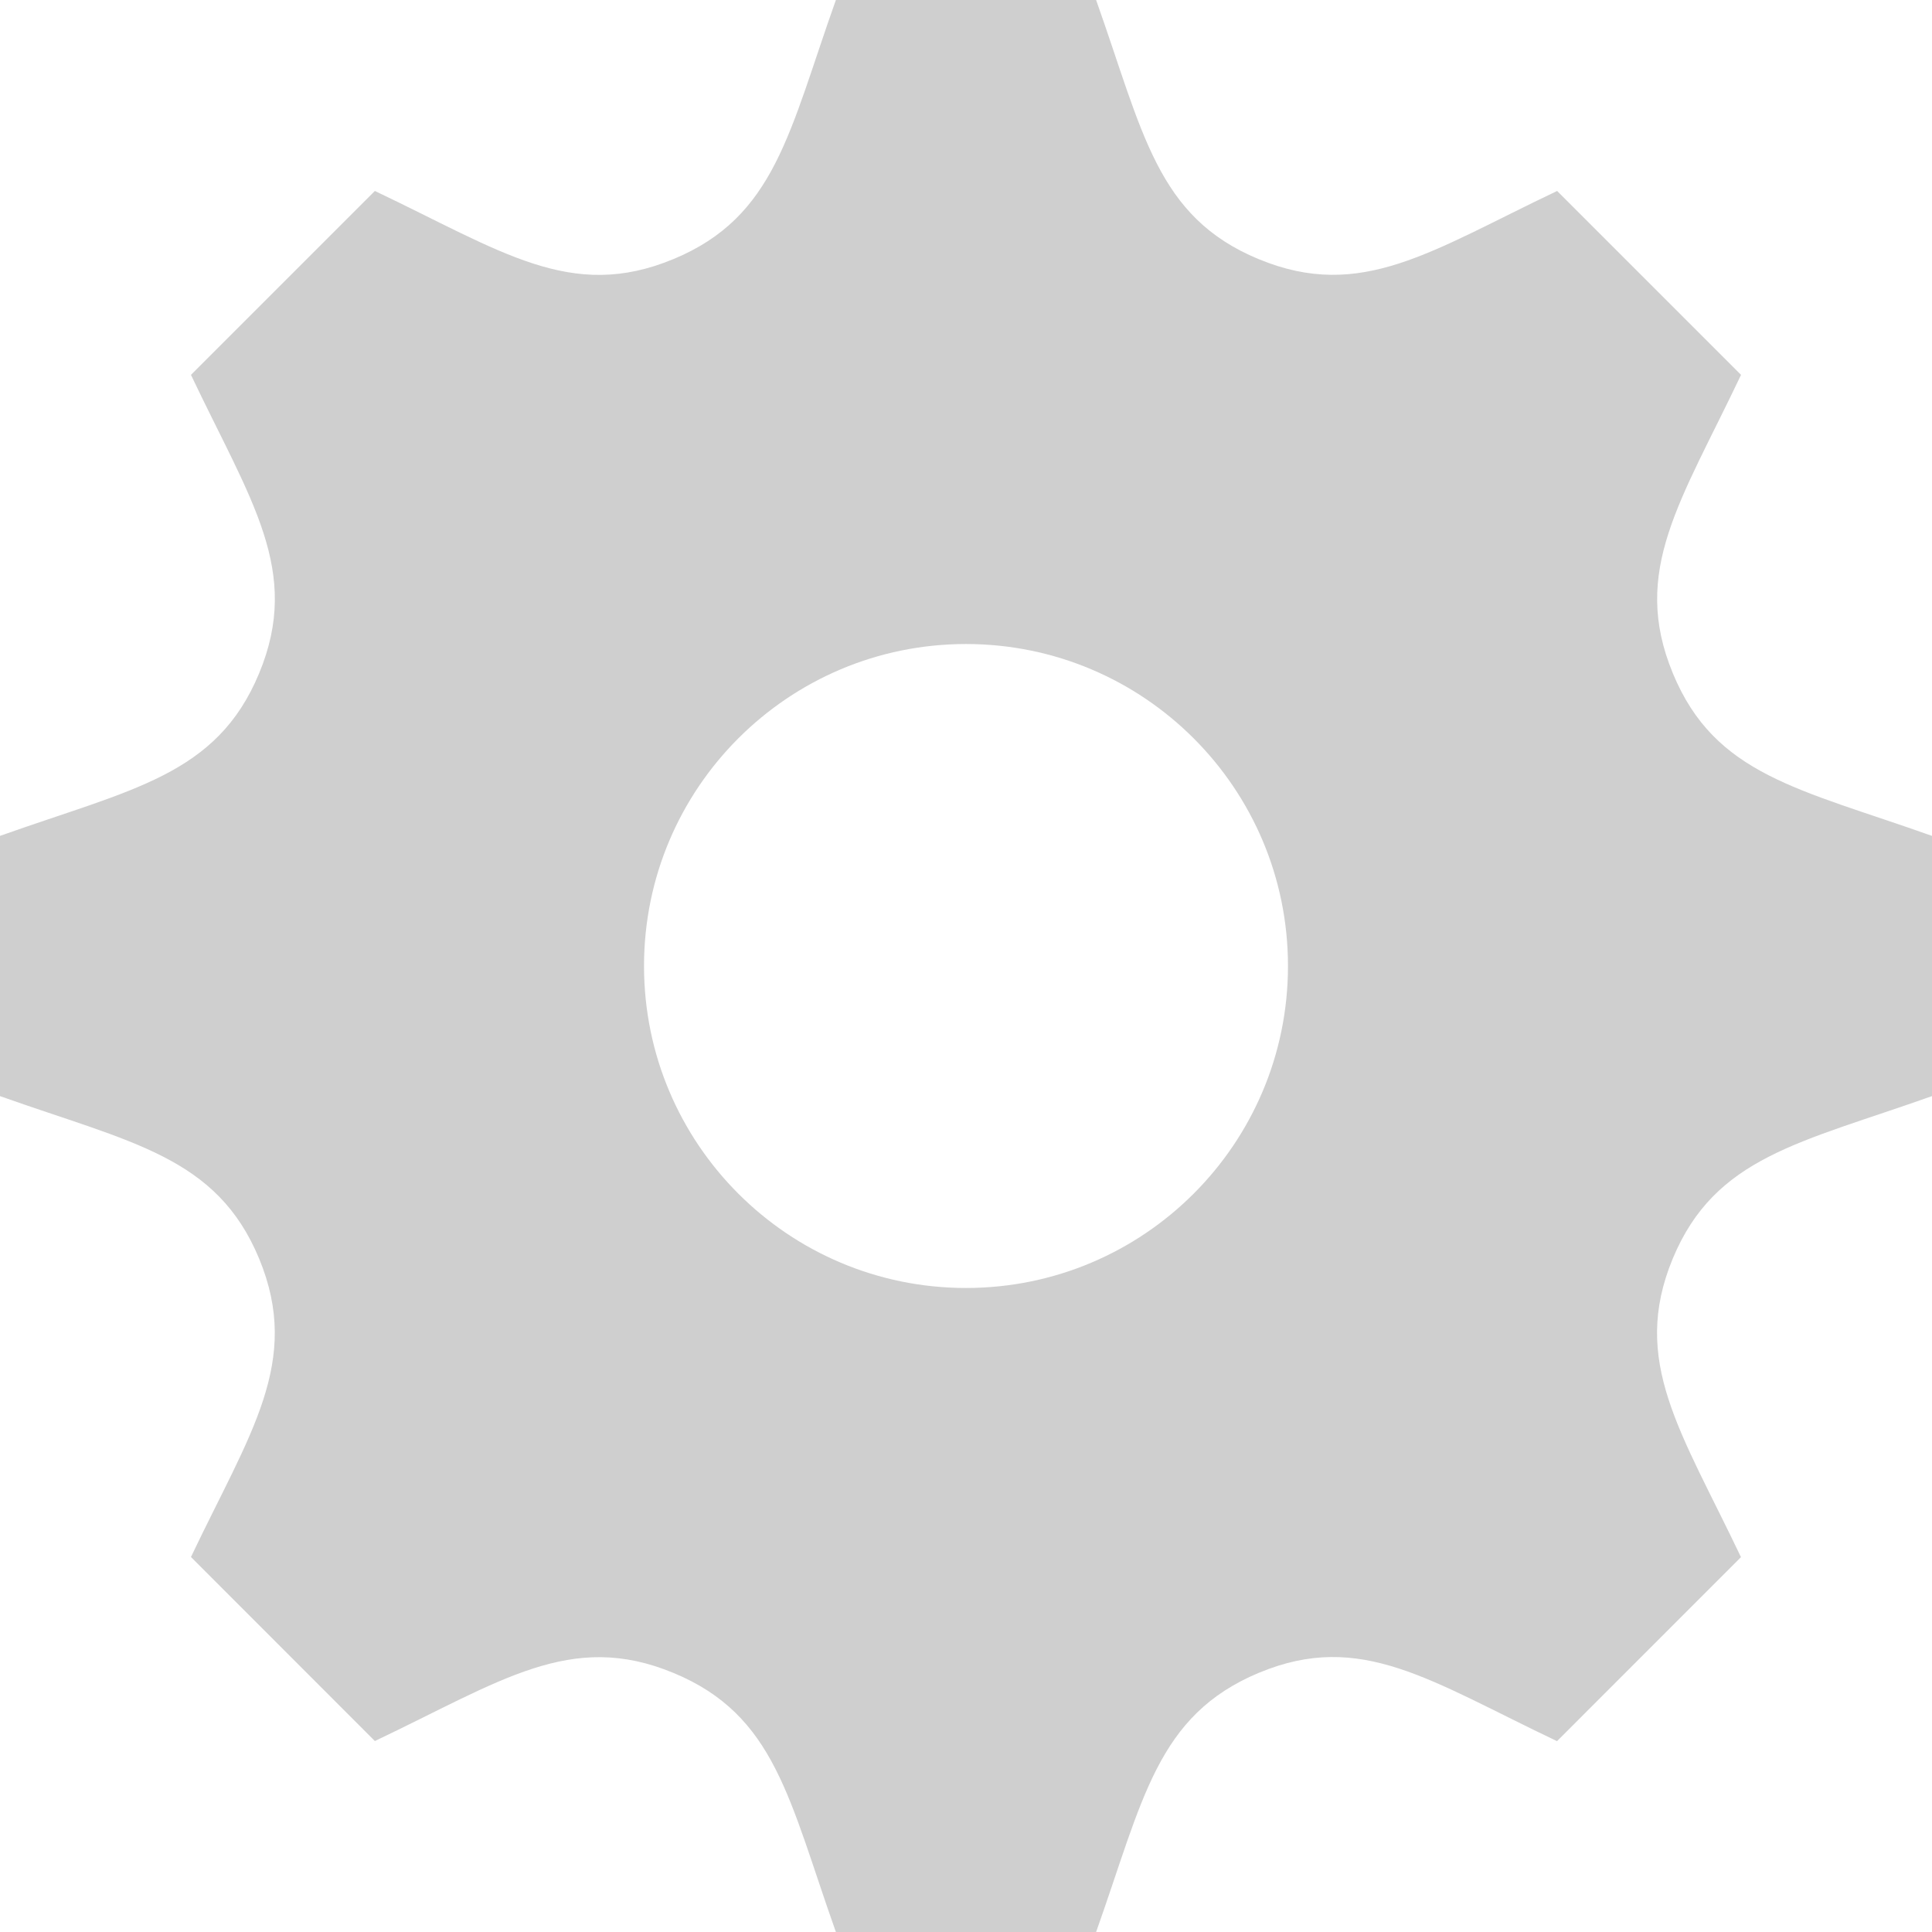 <svg width="32" height="32" viewBox="0 0 32 32" fill="none" xmlns="http://www.w3.org/2000/svg">
<path d="M32 18.155V13.845C29.799 13.063 28.408 12.843 27.708 11.153V11.152C27.005 9.457 27.841 8.307 28.837 6.209L25.791 3.163C23.709 4.152 22.547 4.996 20.848 4.292H20.847C19.155 3.591 18.933 2.191 18.155 0H13.845C13.069 2.18 12.847 3.589 11.153 4.292H11.152C9.457 4.996 8.309 4.161 6.209 3.163L3.163 6.209C4.156 8.3 4.996 9.455 4.292 11.152C3.589 12.847 2.18 13.069 0 13.845V18.155C2.176 18.928 3.589 19.153 4.292 20.847C4.999 22.556 4.14 23.735 3.163 25.789L6.209 28.837C8.292 27.847 9.455 27.004 11.152 27.708H11.153C12.847 28.409 13.068 29.813 13.845 32H18.155C18.931 29.819 19.155 28.413 20.857 27.704H20.859C22.541 27.005 23.685 27.839 25.789 28.839L28.836 25.791C27.844 23.707 27.003 22.547 27.705 20.849C28.408 19.155 29.823 18.929 32 18.155ZM16 21.333C13.055 21.333 10.667 18.945 10.667 16C10.667 13.055 13.055 10.667 16 10.667C18.945 10.667 21.333 13.055 21.333 16C21.333 18.945 18.945 21.333 16 21.333Z" fill="#CFCFCF"/>
</svg>
